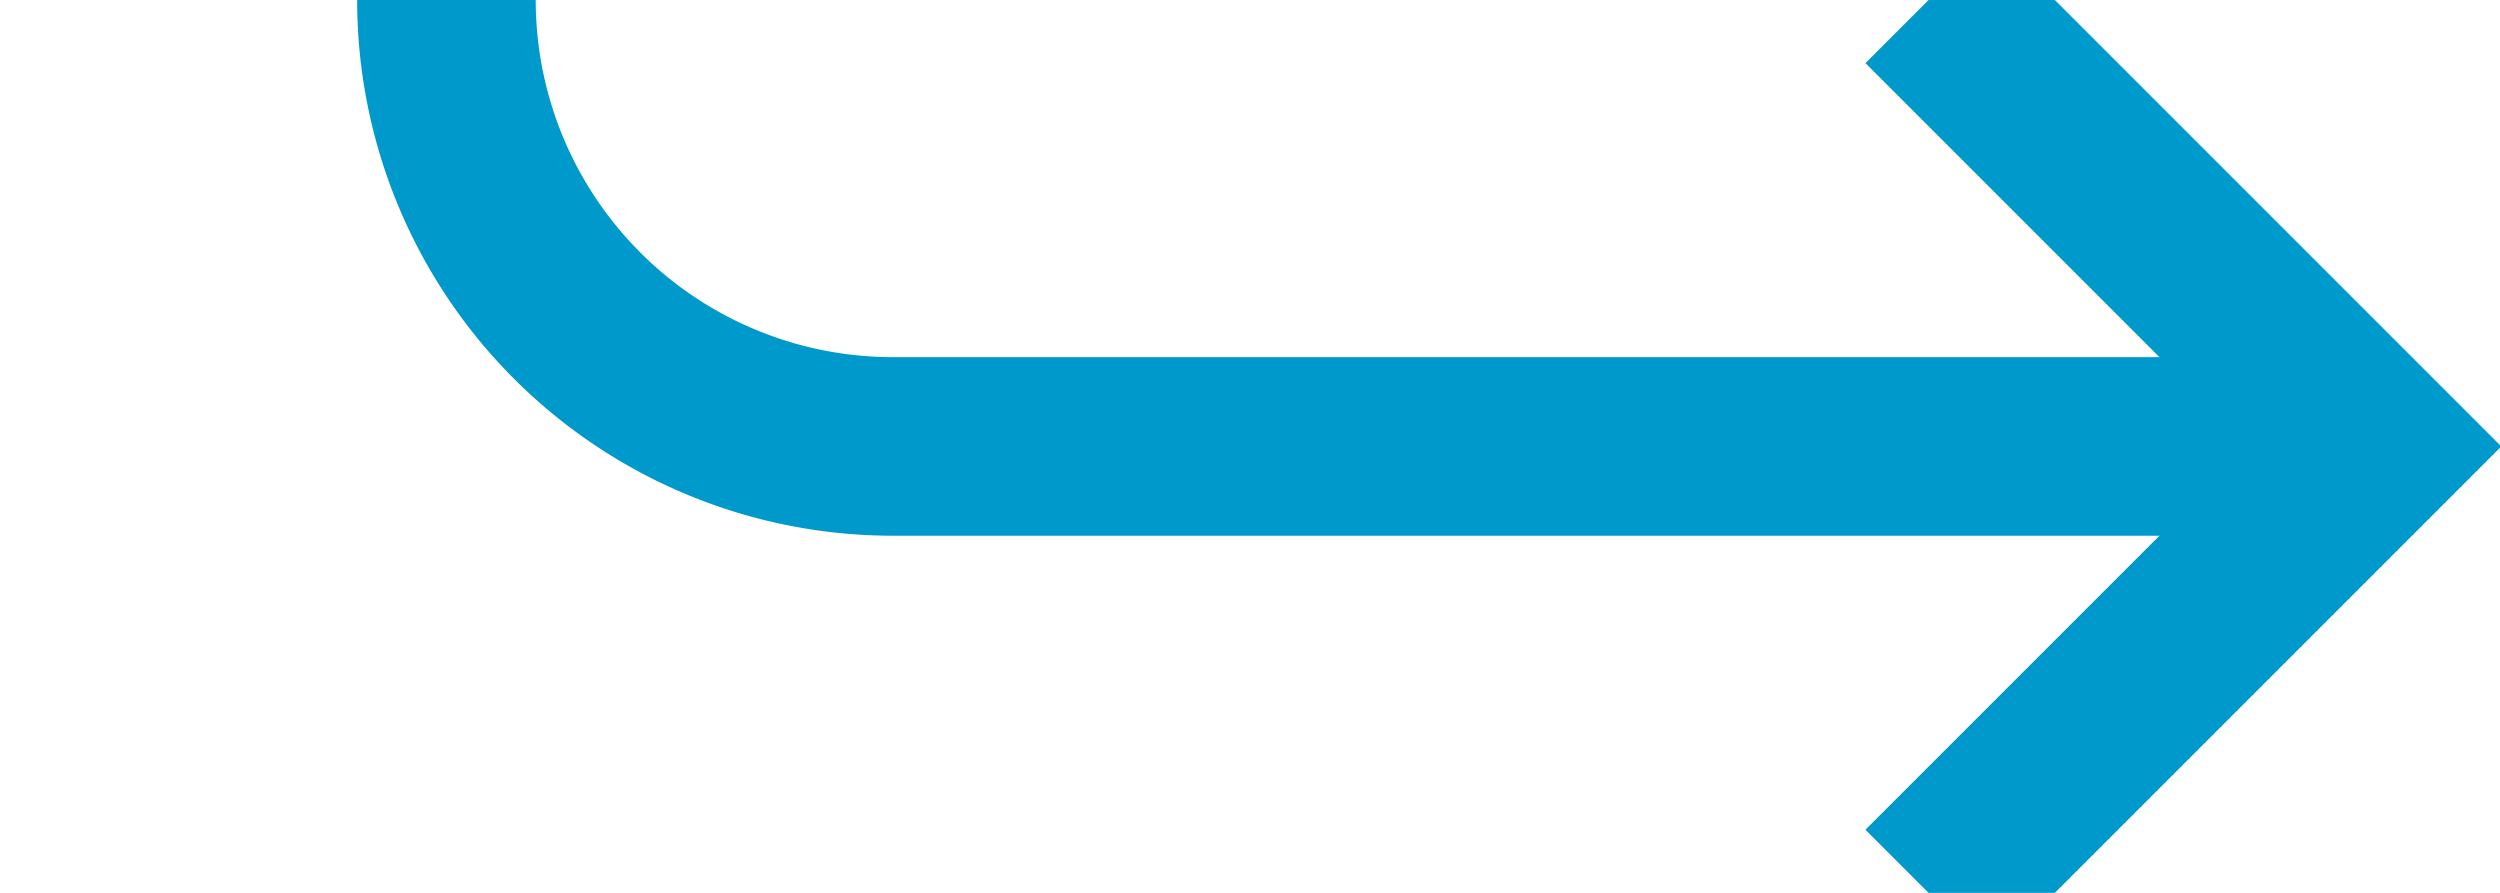 ﻿<?xml version="1.0" encoding="utf-8"?>
<svg version="1.1" xmlns:xlink="http://www.w3.org/1999/xlink" width="28px" height="10px" preserveAspectRatio="xMinYMid meet" viewBox="1010 1470  28 8" xmlns="http://www.w3.org/2000/svg">
  <path d="M 932 472  A 1 1 0 0 0 933 473 L 1010 473  A 5 5 0 0 1 1015 478 L 1015 1469  A 5 5 0 0 0 1020 1474 L 1036 1474  " stroke-width="2" stroke="#0099cc" fill="none" />
  <path d="M 1030.893 1469.707  L 1035.186 1474  L 1030.893 1478.293  L 1032.307 1479.707  L 1037.307 1474.707  L 1038.014 1474  L 1037.307 1473.293  L 1032.307 1468.293  L 1030.893 1469.707  Z " fill-rule="nonzero" fill="#0099cc" stroke="none" />
</svg>